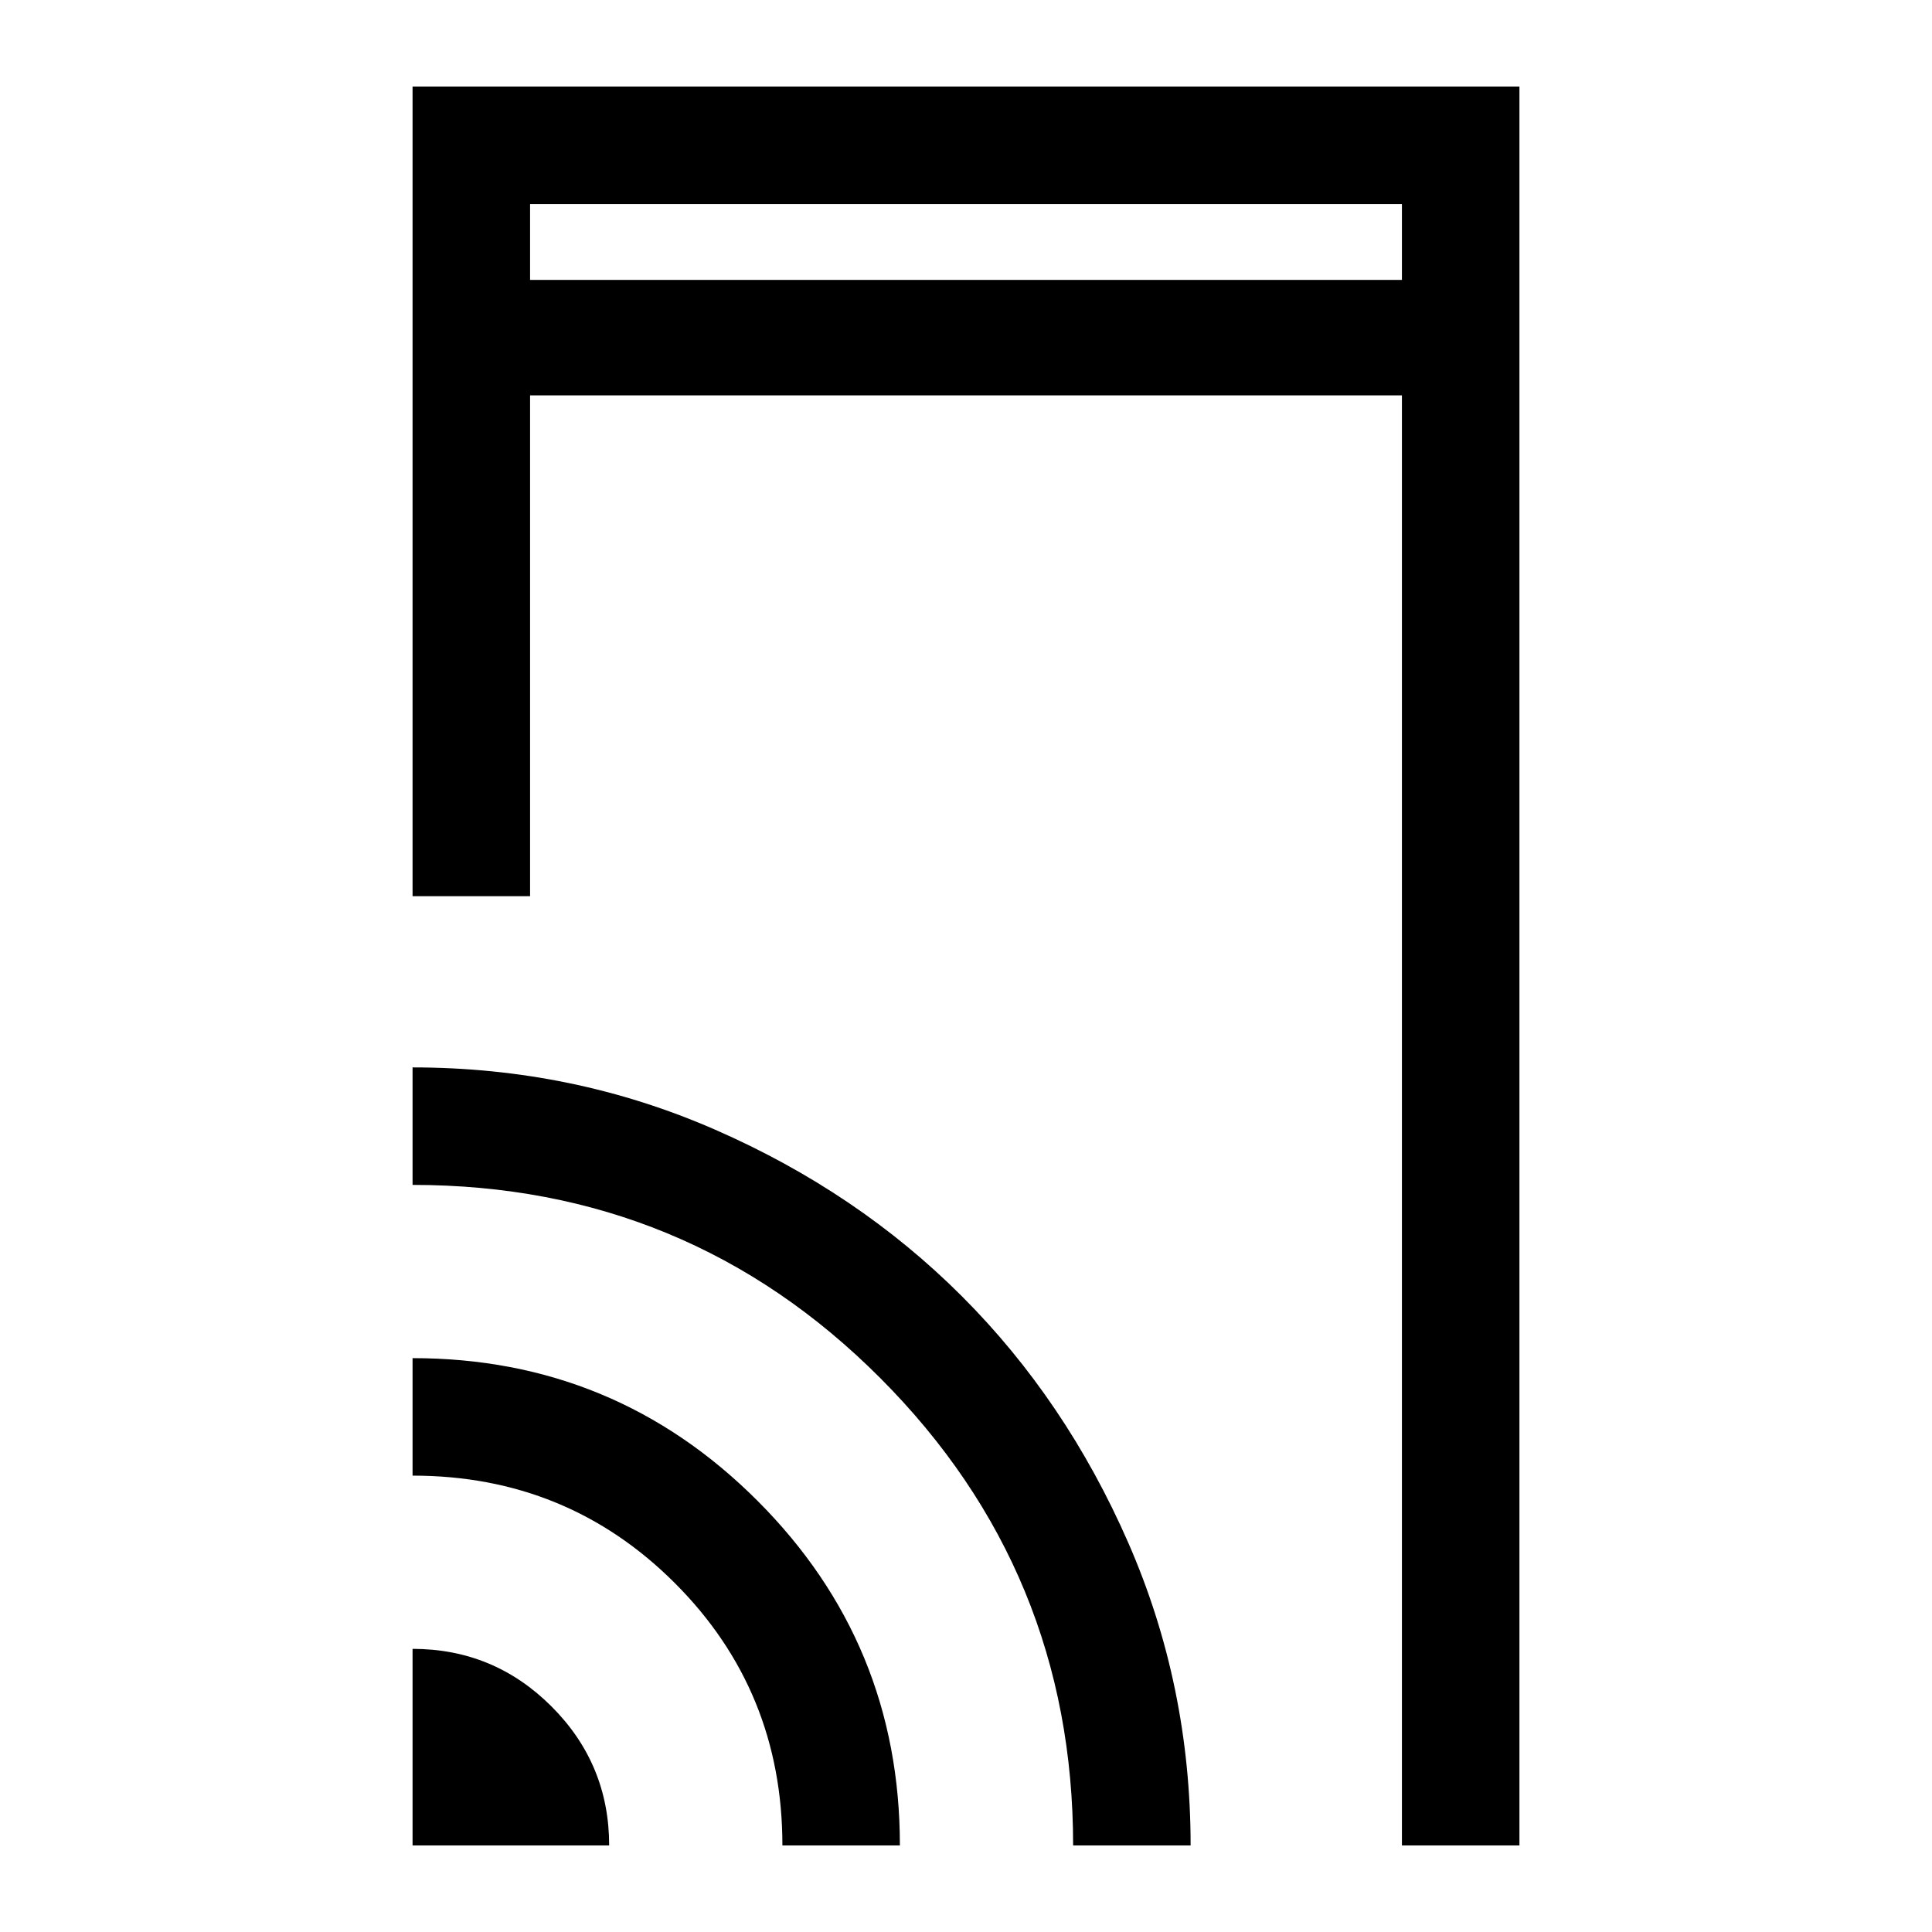 <svg xmlns="http://www.w3.org/2000/svg" height="48" viewBox="0 -960 960 960" width="48"><path d="M205-514.69V-917h550v874h-58.39v-720.54H263.39v248.85H205ZM205-43v-97.69q40.42 0 69.06 28.63Q302.69-83.42 302.69-43H205Zm183.77 0q0-76.92-53.42-130.35-53.43-53.42-130.35-53.42v-58.38q100.51 0 171.33 70.82Q447.15-143.51 447.15-43h-58.38Zm144.46 0q0-136.15-95.78-232.19-95.78-96.04-232.45-96.04v-58.38q79.66 0 150.45 30.99 70.79 30.99 122.49 82.7 51.7 51.7 82.69 122.5 30.98 70.8 30.98 150.42h-58.38ZM263.39-820.92h433.22v-37.69H263.39v37.69Zm0 0v-37.69 37.69Z"/></svg>